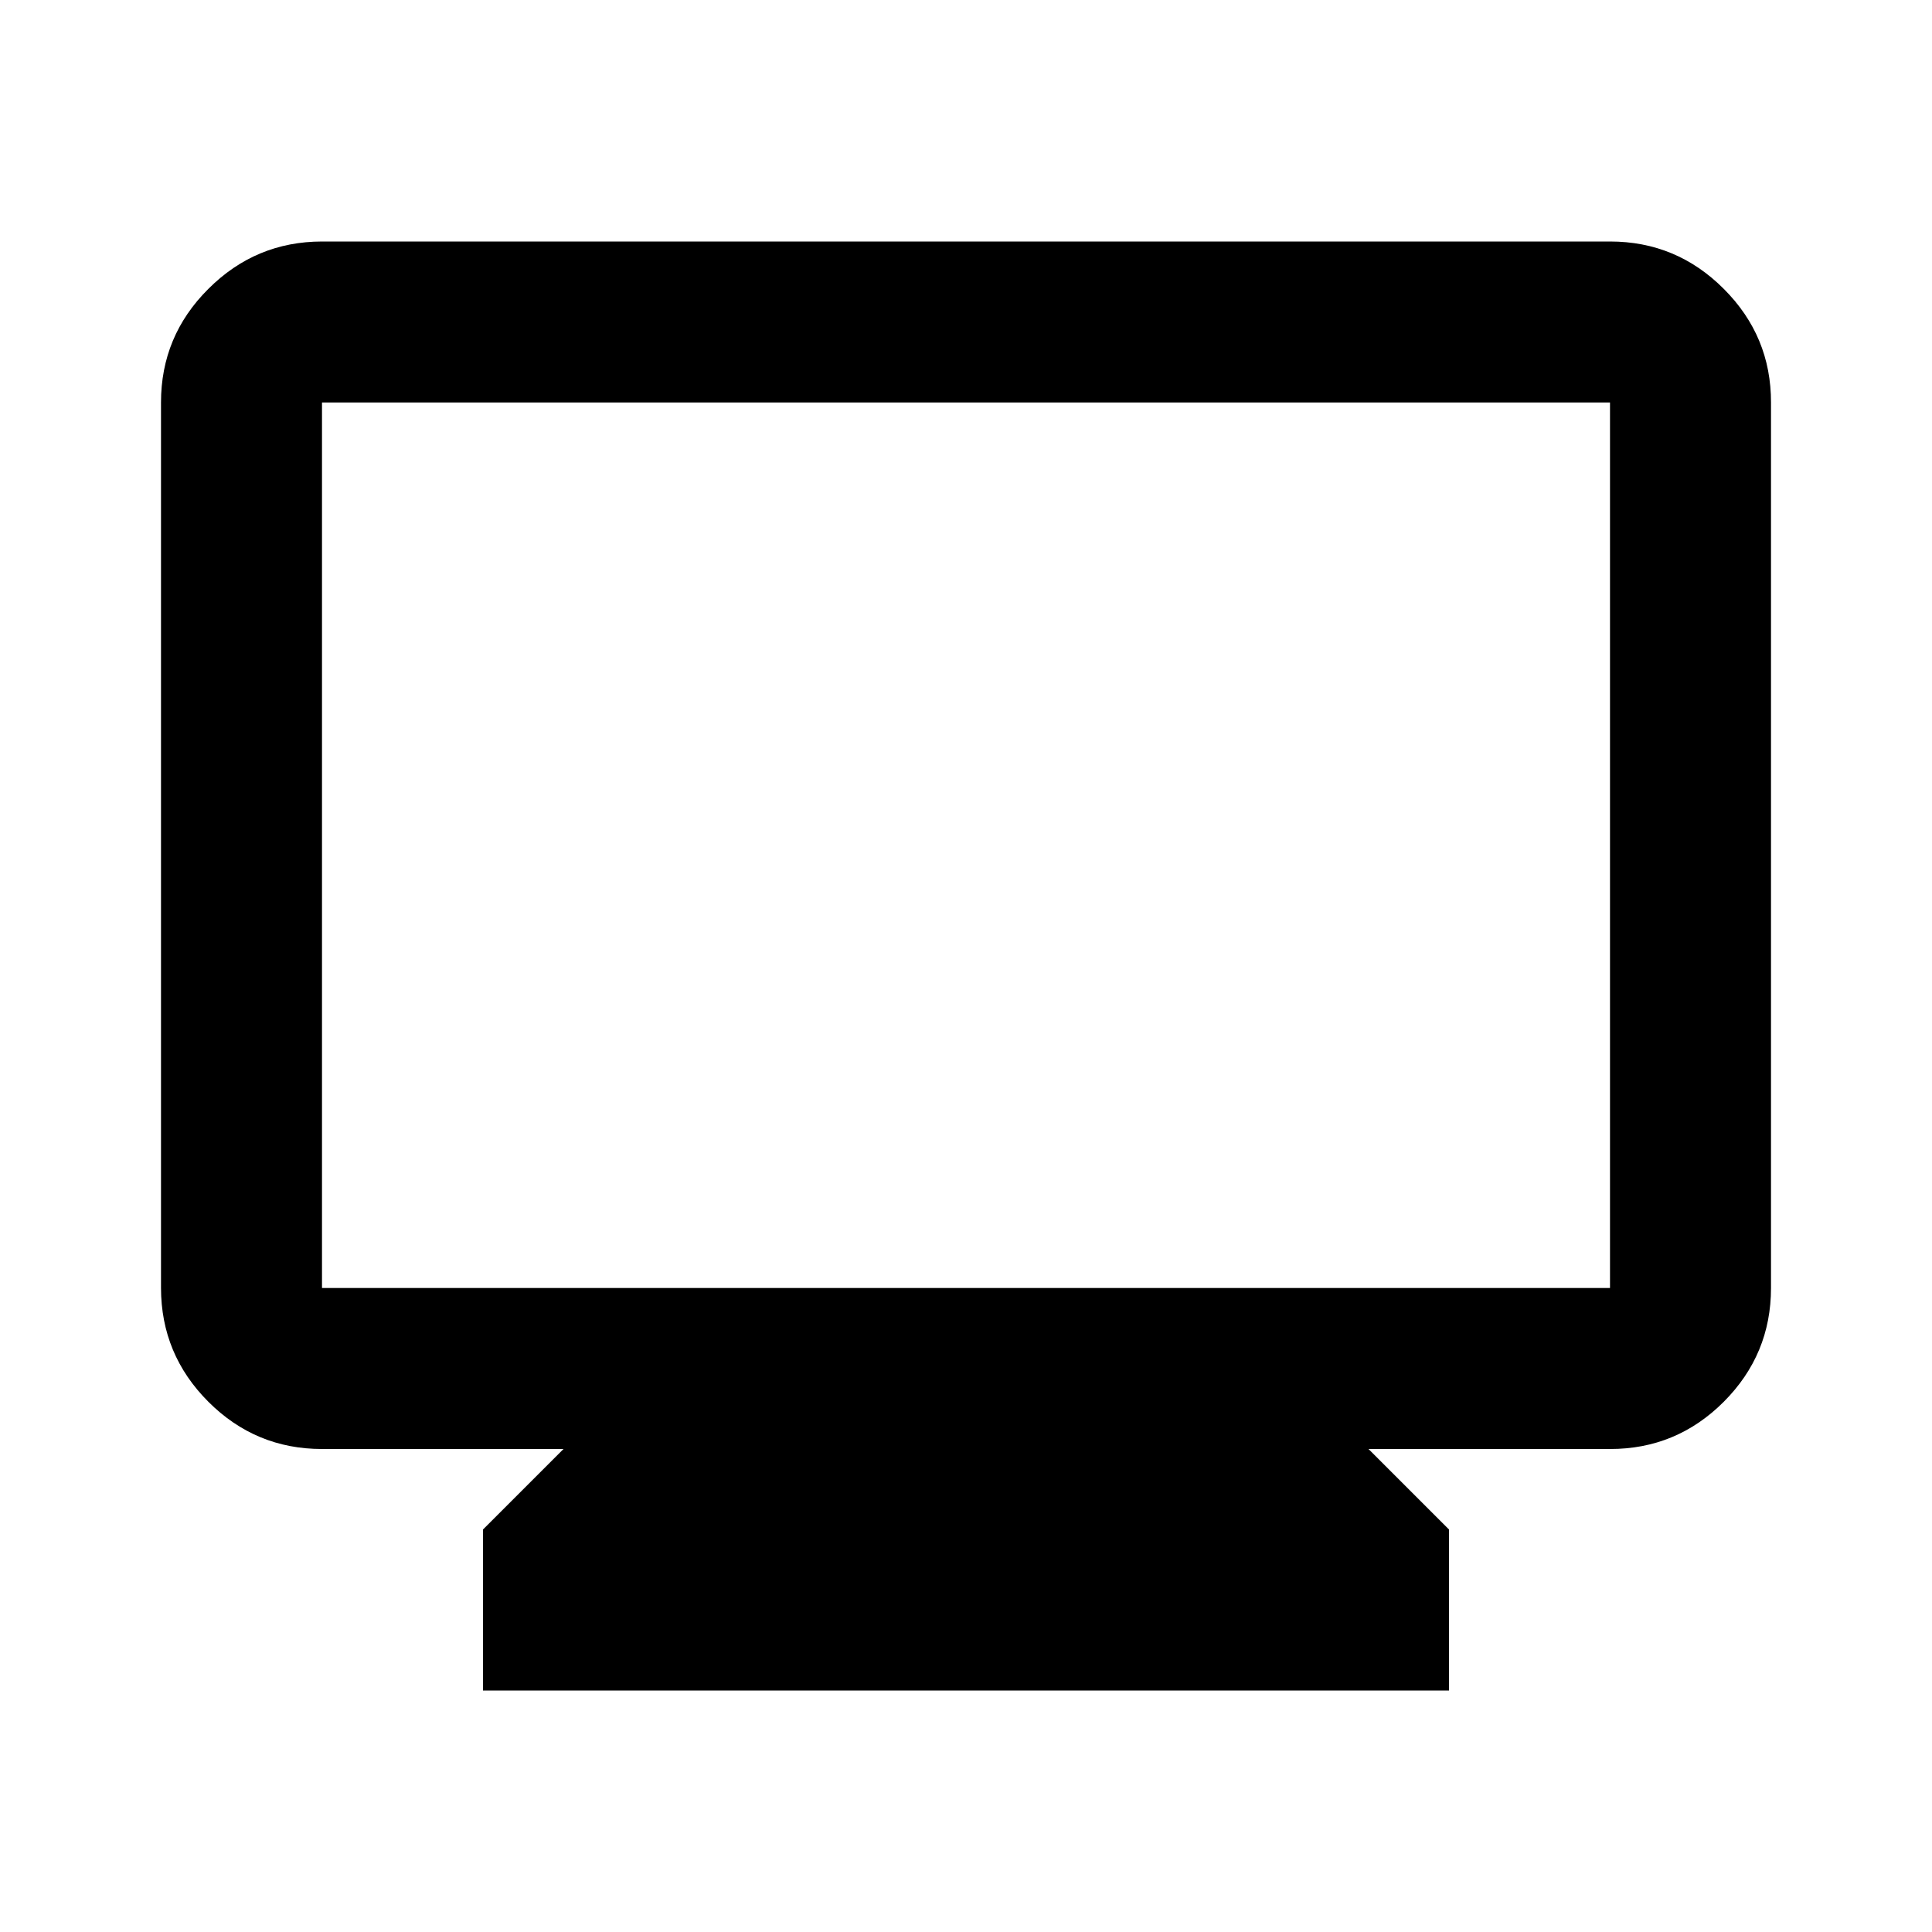 <svg width="27" height="27" viewBox="0 0 27 27" fill="none" xmlns="http://www.w3.org/2000/svg">
<path d="M6.75 23.625V21.375L7.875 20.25H4.5C3.881 20.25 3.352 20.03 2.912 19.59C2.471 19.149 2.251 18.619 2.25 18V5.625C2.25 5.006 2.47 4.477 2.912 4.037C3.353 3.596 3.882 3.376 4.5 3.375H22.5C23.119 3.375 23.649 3.595 24.09 4.037C24.531 4.478 24.751 5.007 24.75 5.625V18C24.75 18.619 24.53 19.149 24.09 19.59C23.649 20.031 23.119 20.251 22.5 20.25H19.125L20.25 21.375V23.625H6.75ZM4.5 18H22.5V5.625H4.5V18Z" fill="black"/>
</svg>
